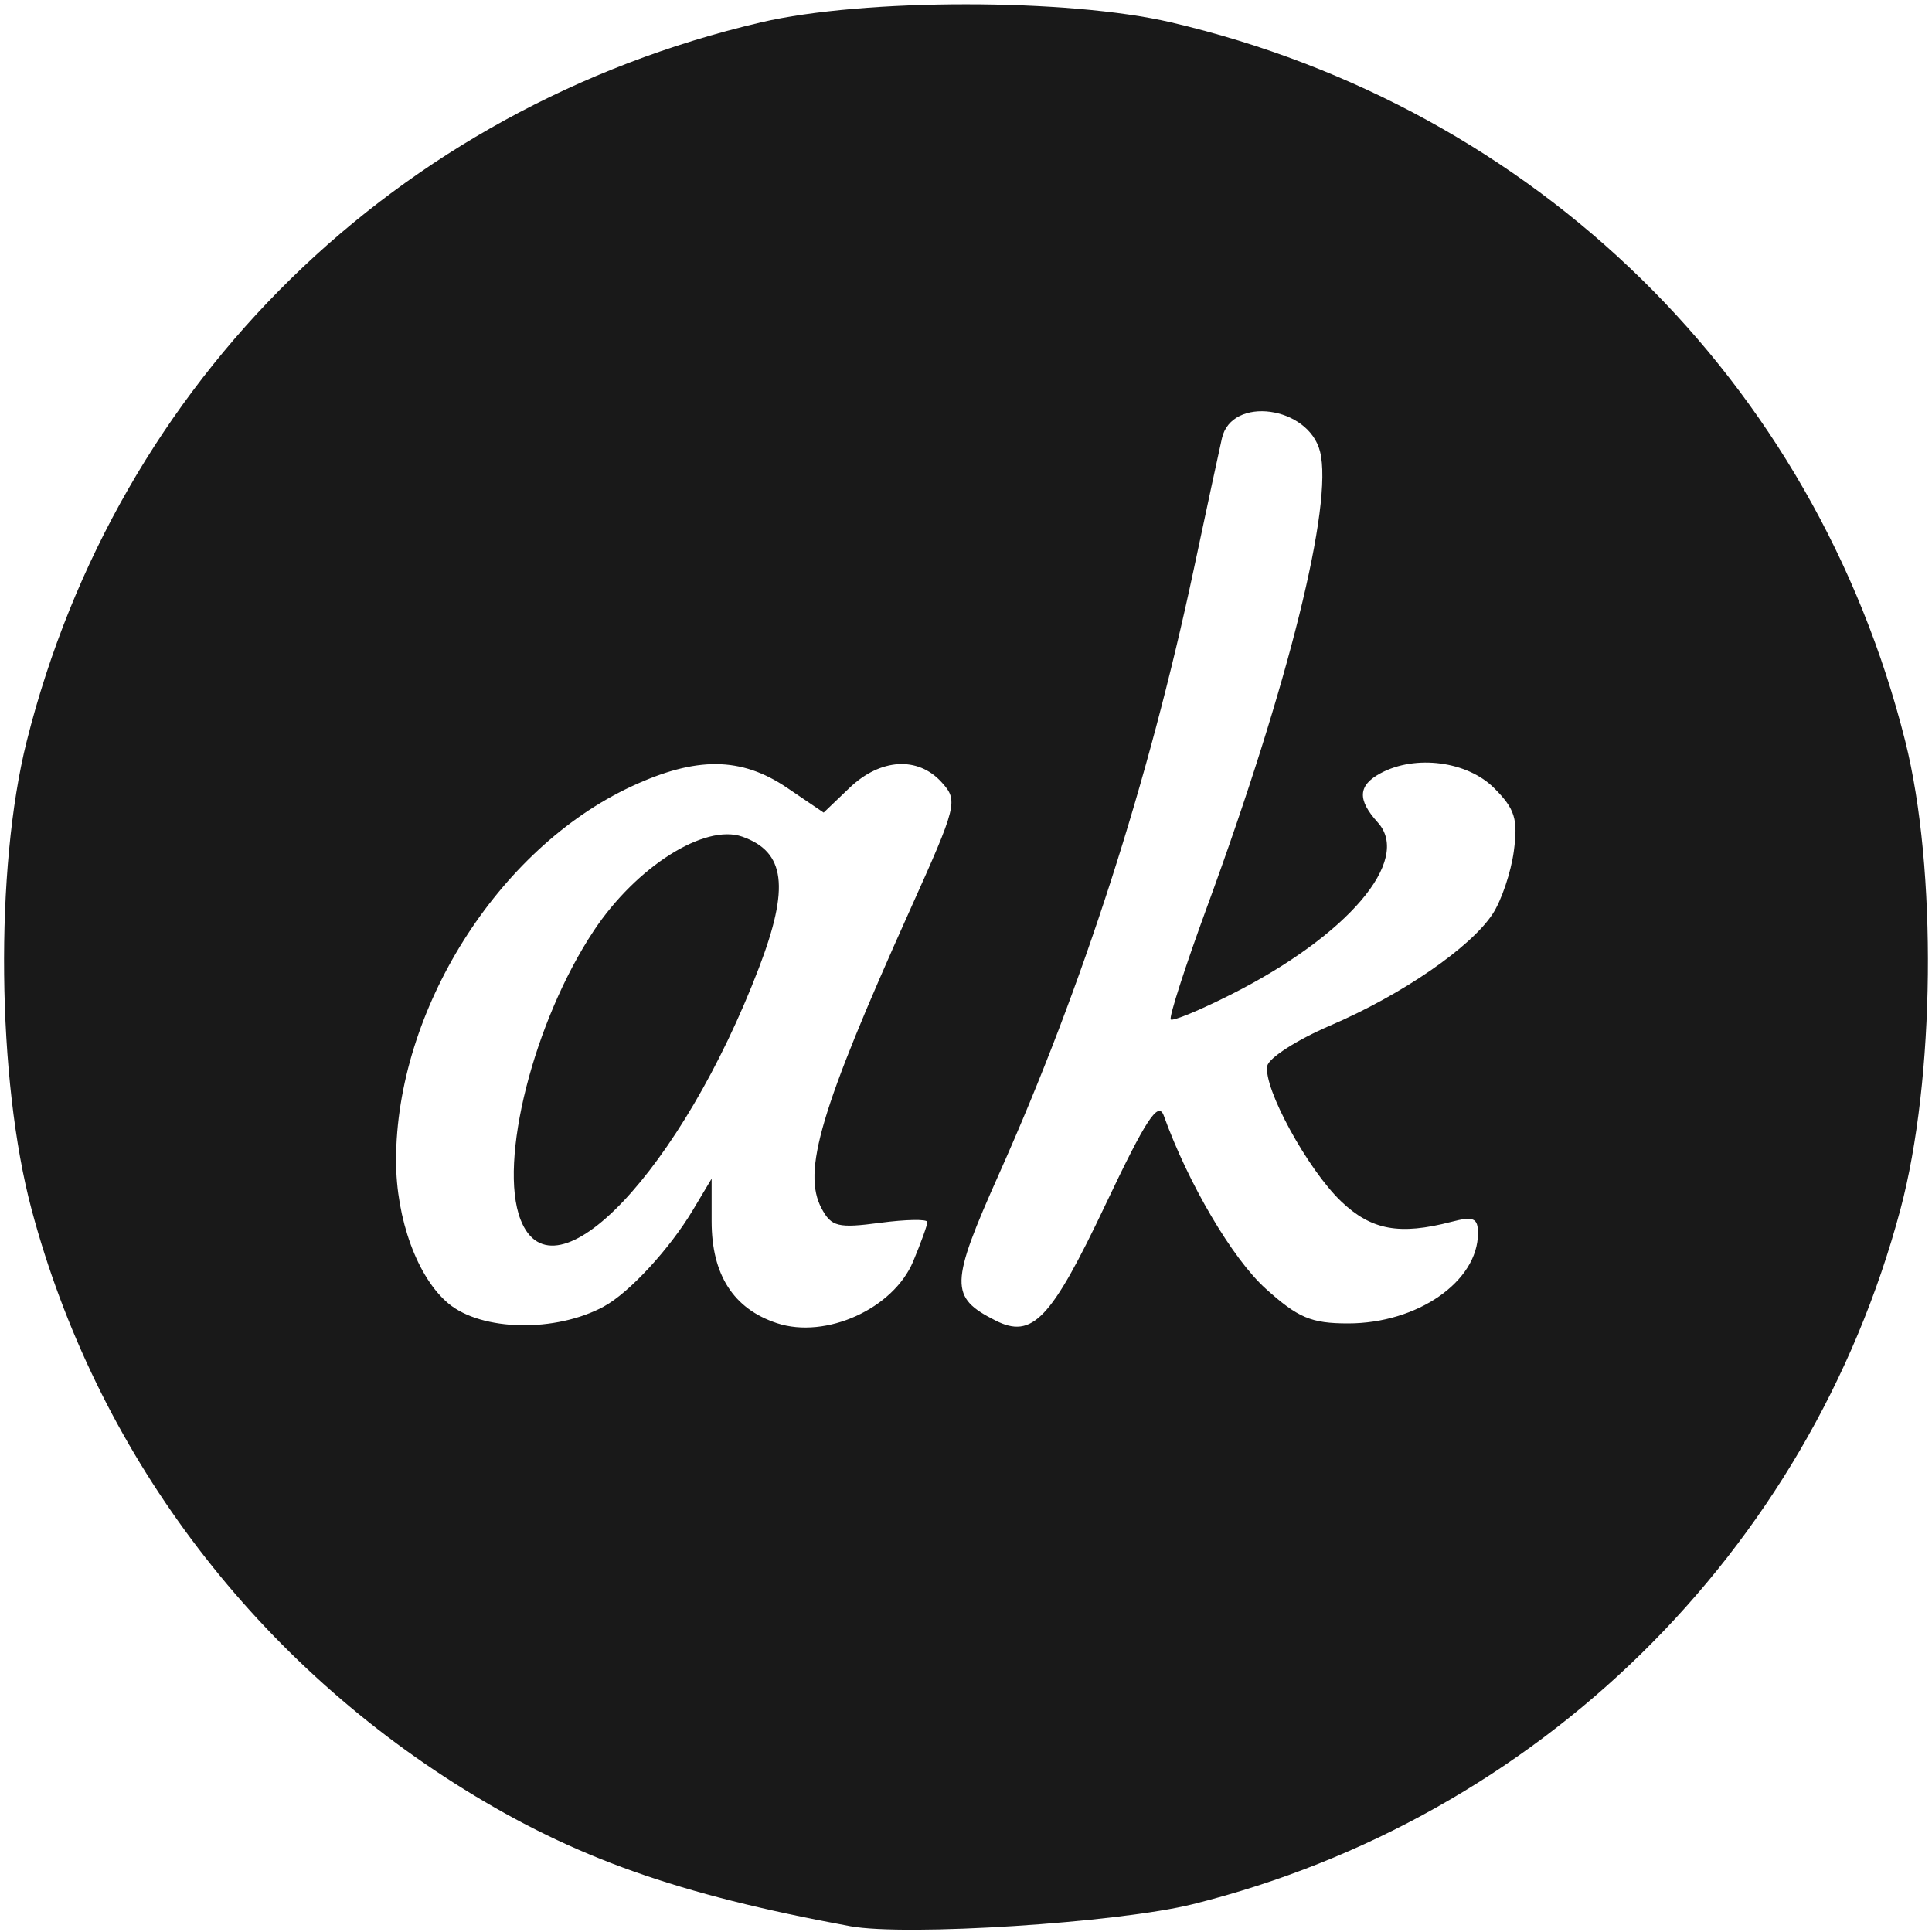 <?xml version="1.0" encoding="UTF-8" standalone="no"?>
<!-- Created with Inkscape (http://www.inkscape.org/) -->
<svg xmlns:rdf="http://www.w3.org/1999/02/22-rdf-syntax-ns#" xmlns="http://www.w3.org/2000/svg" height="200" viewBox="0 0 200 200" width="200" version="1.1" xmlns:cc="http://creativecommons.org/ns#" xmlns:dc="http://purl.org/dc/elements/1.1/">
 <g>
  <path fill="none" d="m0.09 154.75c0.08-39.96 0.24-44.43 1.371-38.2 3.062 16.86 8.64 29.69 18.918 43.55 15.813 21.31 38.902 34.71 67.621 39.23 1.375 0.217-17.862 0.455-42.75 0.53l-45.25 0.14 0.09-45.25zm111.91 44.58c28.719-4.523 51.808-17.92 67.621-39.234 10.279-13.855 15.856-26.694 18.918-43.549 1.131-6.226 1.291-1.76 1.371 38.2l0.09 45.25-45.25-0.14c-24.888-0.075-44.125-0.313-42.75-0.53zm-60.744-62.39c-4.149-0.88-5.94-2.4-8.329-7.08-1.264-2.48-1.927-5.83-1.927-9.73 0-15.54 10.531-32.278 24.36-38.717 6.721-3.129 11.367-3.087 16.133 0.147l3.772 2.56 2.672-2.56c3.193-3.059 7.085-3.298 9.539-0.586 1.729 1.911 1.624 2.337-3.285 13.25-9.271 20.612-11.18 27.062-9.137 30.878 1.009 1.885 1.704 2.055 6.043 1.48 2.697-0.36 4.903-0.39 4.903-0.08 0 0.312-0.66 2.146-1.466 4.076-2.05 4.906-9.036 8.076-14.109 6.402-4.499-1.485-6.758-5.009-6.758-10.545v-4.412l-1.935 3.24c-5.49 9.193-12.729 13.323-20.475 11.683zm12.634-11.83c8.122-8.12 18.341-29.707 16.519-34.889-1.544-4.388-5.356-5.028-10.834-1.818-7.811 4.578-14.727 17.327-16.148 29.777-1.263 11.065 3.305 14.093 10.463 6.935zm39.145 11.575c-4.747-2.406-4.711-3.747 0.41-15.218 8.641-19.358 15.436-40.455 20.121-62.468 1.346-6.325 2.665-12.459 2.93-13.631 1.002-4.421 8.973-3.333 10.158 1.385 1.37 5.458-3.253 24.083-11.699 47.13-2.272 6.199-3.962 11.441-3.756 11.647 0.206 0.206 3.016-0.958 6.245-2.586 12.072-6.089 18.728-13.889 15.189-17.799-2.148-2.373-2.061-3.846 0.302-5.111 3.615-1.935 8.959-1.233 11.733 1.541 2.161 2.161 2.49 3.214 2.045 6.538-0.292 2.179-1.278 5.101-2.189 6.492-2.281 3.481-9.399 8.372-16.818 11.557-3.413 1.465-6.343 3.341-6.512 4.169-0.458 2.24 4.184 10.753 7.667 14.059 3.115 2.957 6.017 3.49 11.391 2.091 2.284-0.594 2.75-0.395 2.75 1.179 0 4.991-6.261 9.339-13.447 9.339-3.818 0-5.187-0.579-8.54-3.608-3.429-3.098-8.005-10.868-10.536-17.892-0.57-1.581-1.832 0.343-6.022 9.174-5.665 11.94-7.582 13.957-11.42 12.012zm-102.95-91.43-0.09-45.25 45.25 0.136c24.888 0.075 44.125 0.313 42.75 0.53-29.302 4.615-53.05 18.732-68.828 40.913-9.824 13.811-14.713 25.37-17.711 41.871-1.131 6.226-1.291 1.76-1.371-38.2zm198.91 41.878c0-5.107-4.69-21.525-8.35-29.236-14.76-31.11-42.92-51.598-78.65-57.226-1.38-0.216 17.86-0.455 42.75-0.53l45.25-0.136v45c0 24.75-0.225 45-0.5 45s-0.5-1.292-0.5-2.872z"/>
  <path fill="#191919" d="m88 199.4c-17.843-3.29-28.525-7.08-39.956-14.17-22.15-13.75-38.139-35.18-44.773-60.02-3.594-13.46-3.82-35.289-0.503-48.484 9.378-37.304 38.222-65.551 75.978-74.406 10.665-2.502 31.842-2.502 42.507 0 37.756 8.856 66.6 37.103 75.978 74.406 3.317 13.195 3.091 35.028-0.502 48.482-9.477 35.484-37.488 62.991-73.229 71.911-7.746 1.933-29.727 3.346-35.5 2.282zm-25.476-64.16c2.613-1.415 6.805-5.96 9.208-9.983l1.935-3.24v4.412c0 5.535 2.259 9.06 6.758 10.545 5.073 1.674 12.059-1.496 14.109-6.402 0.806-1.93 1.466-3.76 1.466-4.07 0-0.312-2.206-0.274-4.903 0.084-4.339 0.576-5.034 0.405-6.043-1.48-2.042-3.816-0.133-10.266 9.137-30.878 4.909-10.913 5.014-11.339 3.285-13.25-2.455-2.713-6.346-2.474-9.539 0.586l-2.672 2.558-3.772-2.56c-4.766-3.234-9.412-3.277-16.133-0.147-13.829 6.439-24.36 23.177-24.36 38.717 0 6.082 2.227 12.154 5.433 14.816 3.453 2.865 11.089 3.007 16.09 0.298zm-8.639-8.99c-2.321-5.989 1.37-20.543 7.585-29.902 4.394-6.618 11.476-11.105 15.367-9.737 4.459 1.568 4.923 5.23 1.723 13.591-7.996 20.891-21.251 34.883-24.675 26.047zm60.57-1.576c4.189-8.831 5.452-10.754 6.022-9.174 2.531 7.024 7.107 14.794 10.536 17.892 3.353 3.029 4.722 3.608 8.54 3.608 7.187 0 13.447-4.348 13.447-9.339 0-1.573-0.466-1.773-2.75-1.179-5.374 1.398-8.277 0.866-11.391-2.091-3.482-3.306-8.124-11.819-7.667-14.059 0.169-0.828 3.1-2.704 6.512-4.169 7.419-3.184 14.537-8.076 16.818-11.557 0.912-1.392 1.897-4.313 2.189-6.492 0.446-3.324 0.117-4.377-2.045-6.538-2.773-2.773-8.118-3.475-11.733-1.541-2.363 1.265-2.45 2.737-0.302 5.111 3.539 3.91-3.117 11.71-15.189 17.799-3.229 1.629-6.039 2.792-6.245 2.586-0.206-0.206 1.484-5.447 3.756-11.647 8.446-23.046 13.069-41.671 11.699-47.13-1.184-4.719-9.156-5.806-10.158-1.385-0.27 1.177-1.59 7.311-2.93 13.636-4.685 22.012-11.48 43.109-20.121 62.468-5.12 11.471-5.156 12.812-0.41 15.218 3.838 1.945 5.755-0.071 11.42-12.012z"/>
 </g>
</svg>
